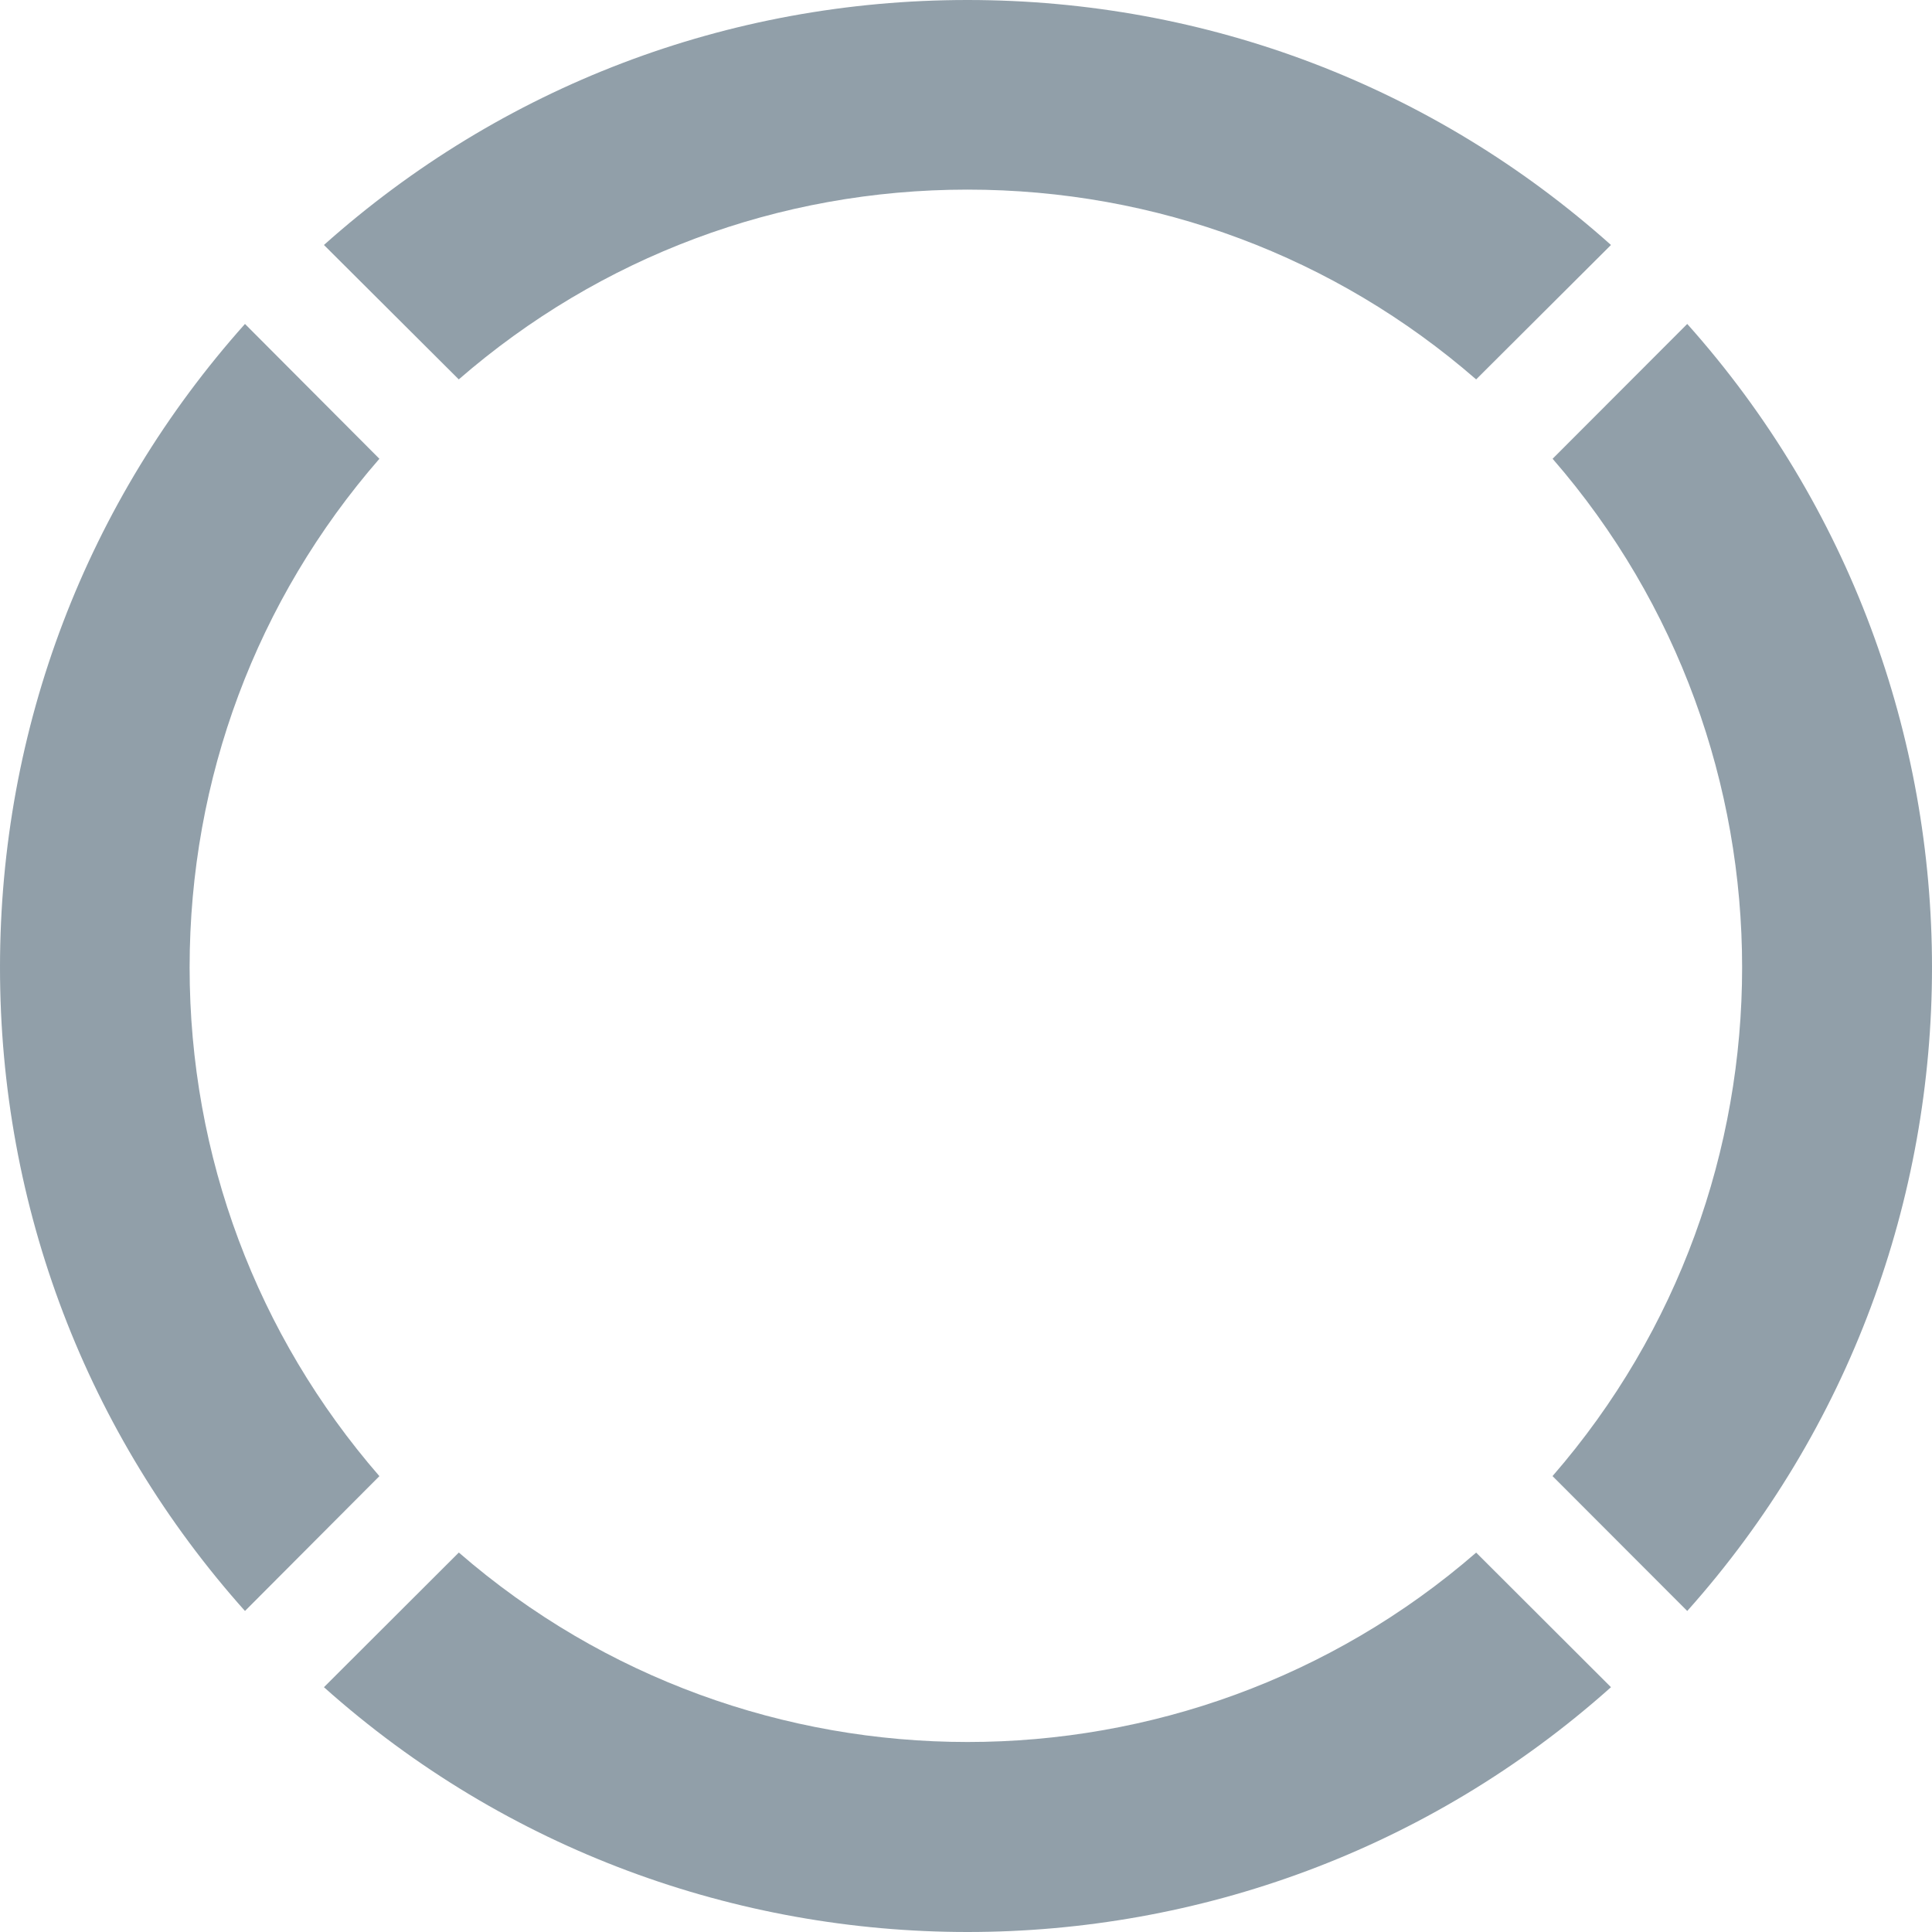 <svg width="448" height="448" viewBox="0 0 448 448" fill="none" xmlns="http://www.w3.org/2000/svg">
<g opacity="0.6">
<path d="M360.024 342.3L391.244 373.559C466.919 288.841 466.919 159.837 391.244 75.118L360.024 106.378C418.618 173.806 418.618 274.834 360.024 342.262V342.3Z" fill="#475F70"/>
<path d="M43.969 224.339C43.969 180.501 59.516 139.081 87.976 106.382L56.806 75.118C20.102 116.237 0 168.721 0 224.339C0 279.957 20.102 332.478 56.806 373.559L87.976 342.296C59.554 309.559 43.969 268.138 43.969 224.339Z" fill="#475F70"/>
<path d="M224.338 43.969C268.176 43.969 309.559 59.516 342.295 87.976L373.559 56.806C332.478 20.102 279.956 0 224.338 0C168.721 0 116.237 20.102 75.118 56.806L106.382 87.976C139.118 59.554 180.501 43.969 224.338 43.969Z" fill="#475F70"/>
<path d="M106.378 360.024L75.118 391.234C117.477 429.078 170.898 448 224.357 448C277.816 448 331.2 429.078 373.559 391.234L342.299 360.024C274.834 418.6 173.843 418.562 106.415 360.024H106.378Z" fill="#475F70"/>
</g>
</svg>
